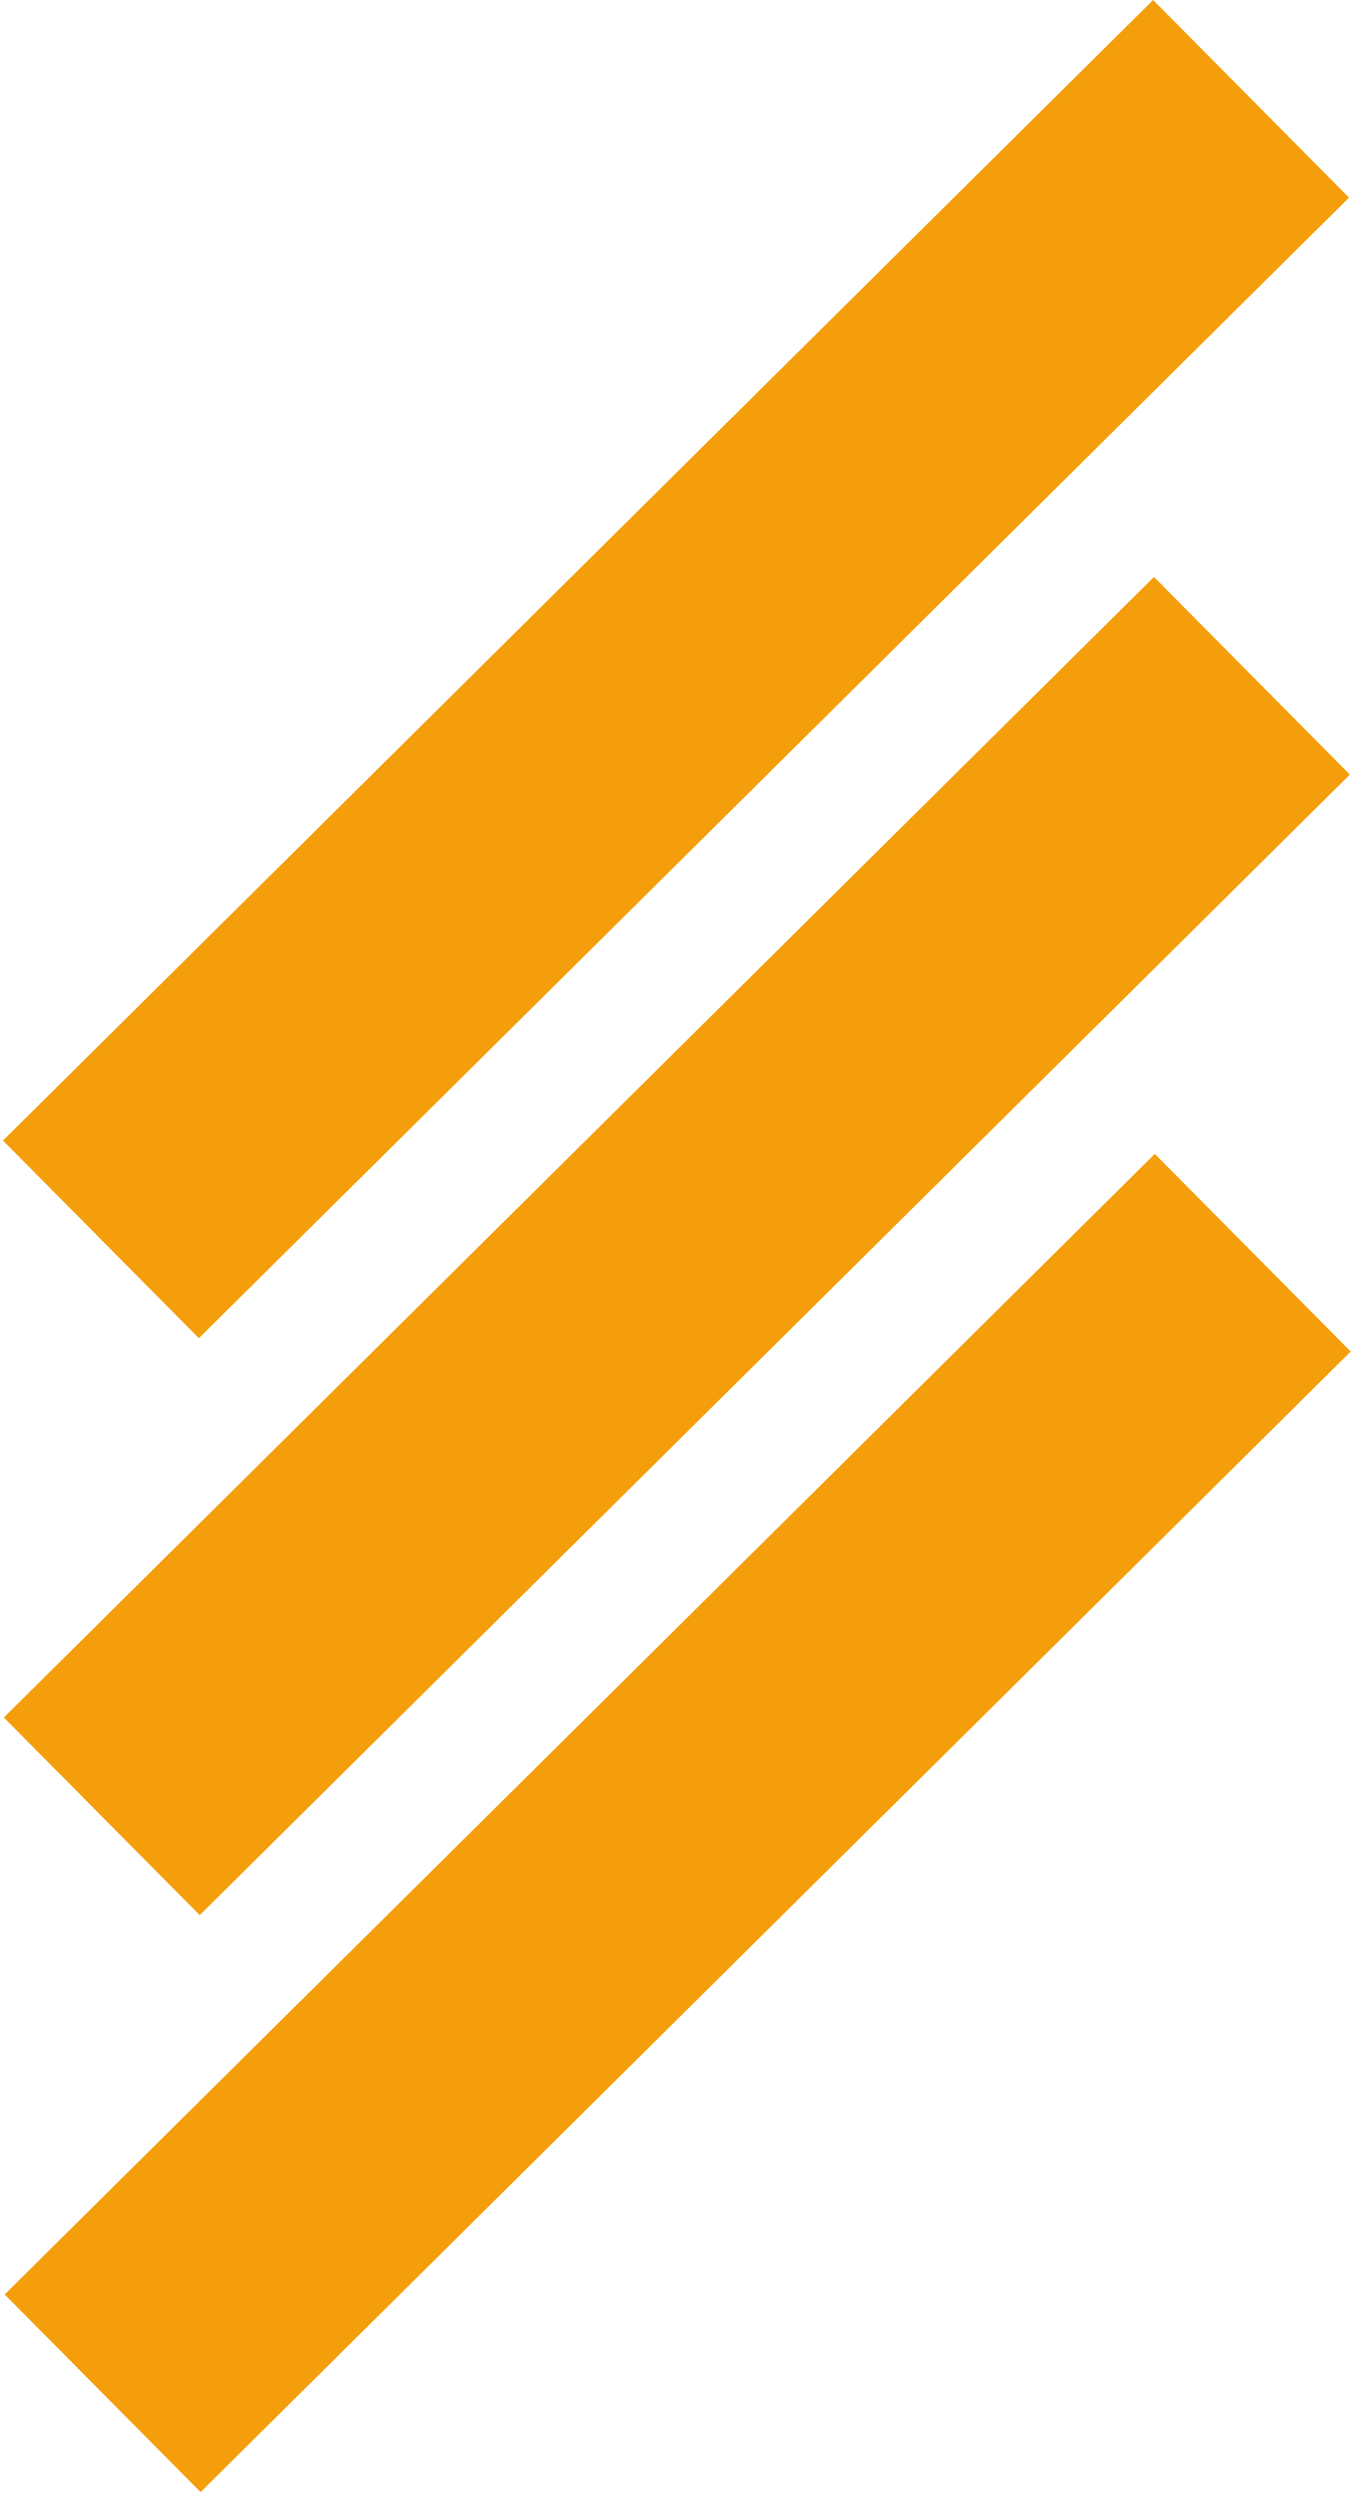 <svg viewBox="0 0 170 313" fill="none" xmlns="http://www.w3.org/2000/svg">
<rect x="0.373" y="142.858" width="202.9" height="34.858" transform="rotate(-44.755 0.373 142.858)" fill="#F59E0B"/>
<rect x="0.479" y="215.122" width="202.9" height="34.858" transform="rotate(-44.755 0.479 215.122)" fill="#F59E0B"/>
<rect x="0.585" y="287.386" width="202.9" height="34.858" transform="rotate(-44.755 0.585 287.386)" fill="#F59E0B"/>
</svg>
